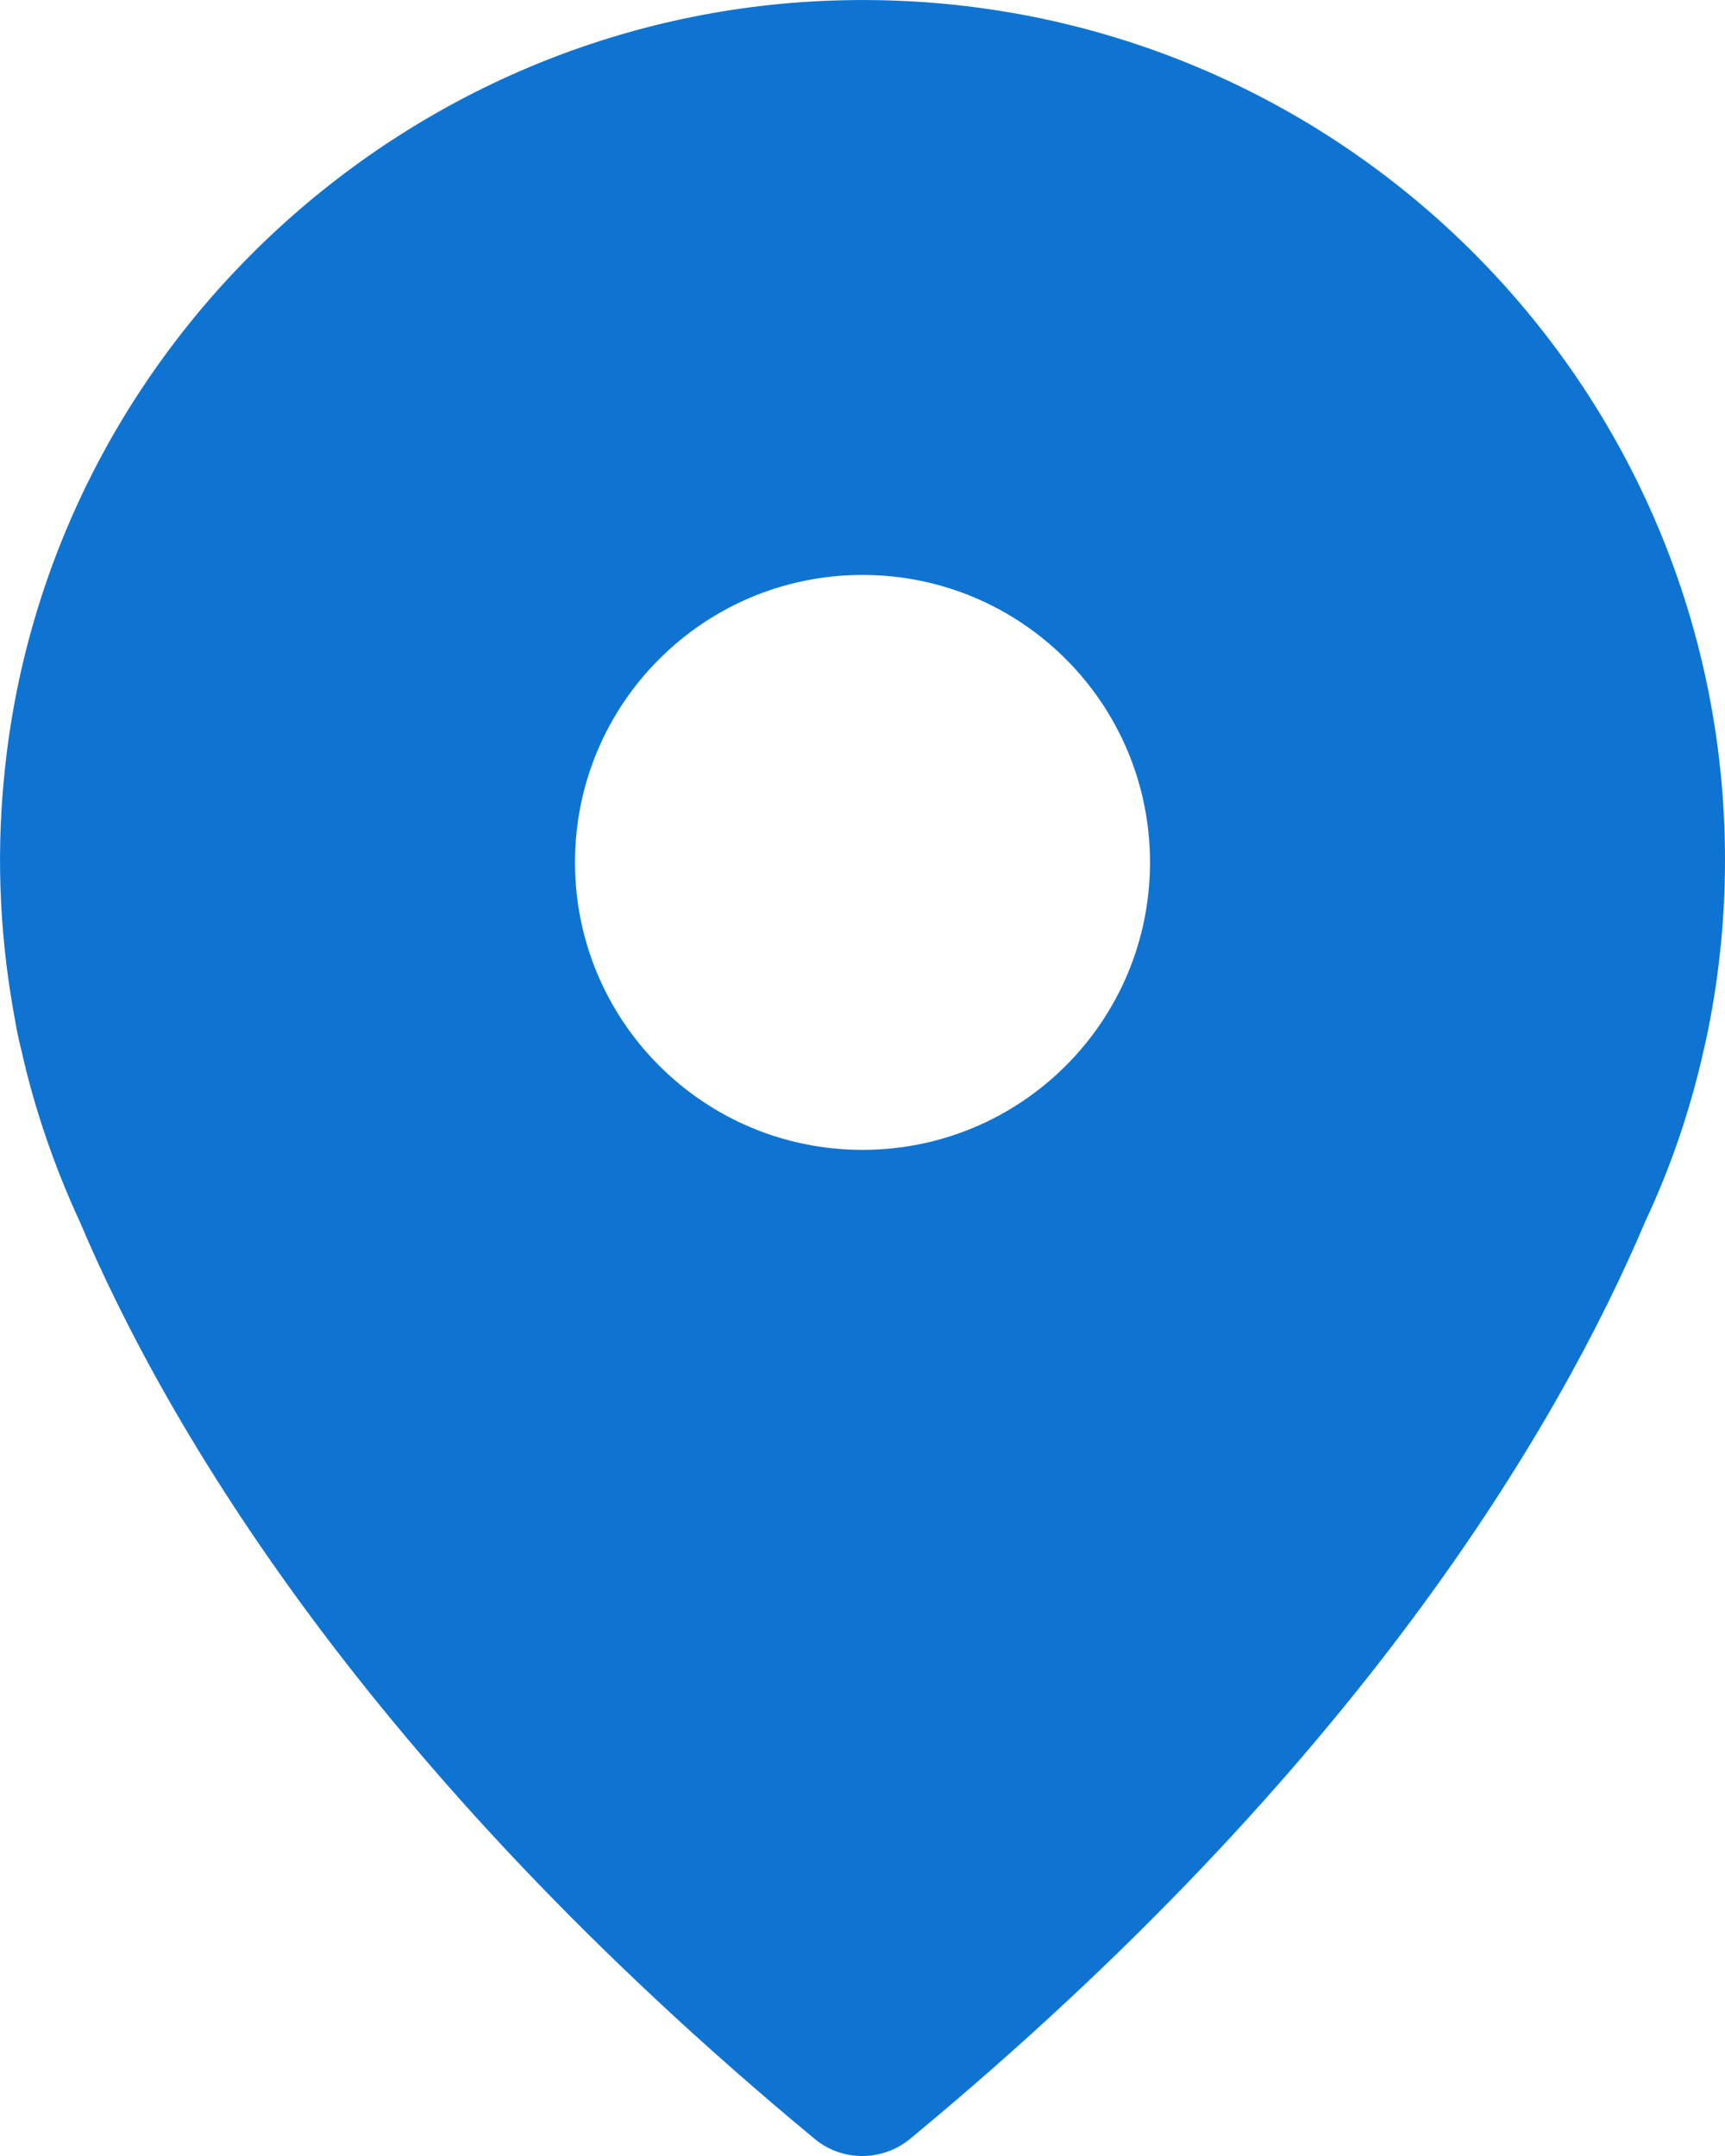 <svg width="12" height="15" viewBox="0 0 12 15" fill="none" xmlns="http://www.w3.org/2000/svg">
<path fill-rule="evenodd" clip-rule="evenodd" d="M0.029 5.401C0.315 2.433 2.798 0.108 5.786 0.004C9.197 -0.116 12 2.606 12 5.983C12 6.37 11.963 6.748 11.892 7.117C11.892 7.117 11.88 7.185 11.852 7.305C11.759 7.72 11.624 8.117 11.448 8.492C10.844 9.919 9.453 12.297 6.332 14.88C6.138 15.04 5.857 15.04 5.666 14.88C2.545 12.294 1.154 9.916 0.553 8.495C0.38 8.12 0.241 7.72 0.149 7.308C0.118 7.185 0.109 7.121 0.109 7.121C0.004 6.57 -0.03 5.995 0.029 5.401ZM6 8C7.105 8 8 7.105 8 6C8 4.895 7.105 4 6 4C4.895 4 4 4.895 4 6C4 7.105 4.895 8 6 8Z" fill="#0F74D1"/>
</svg>
